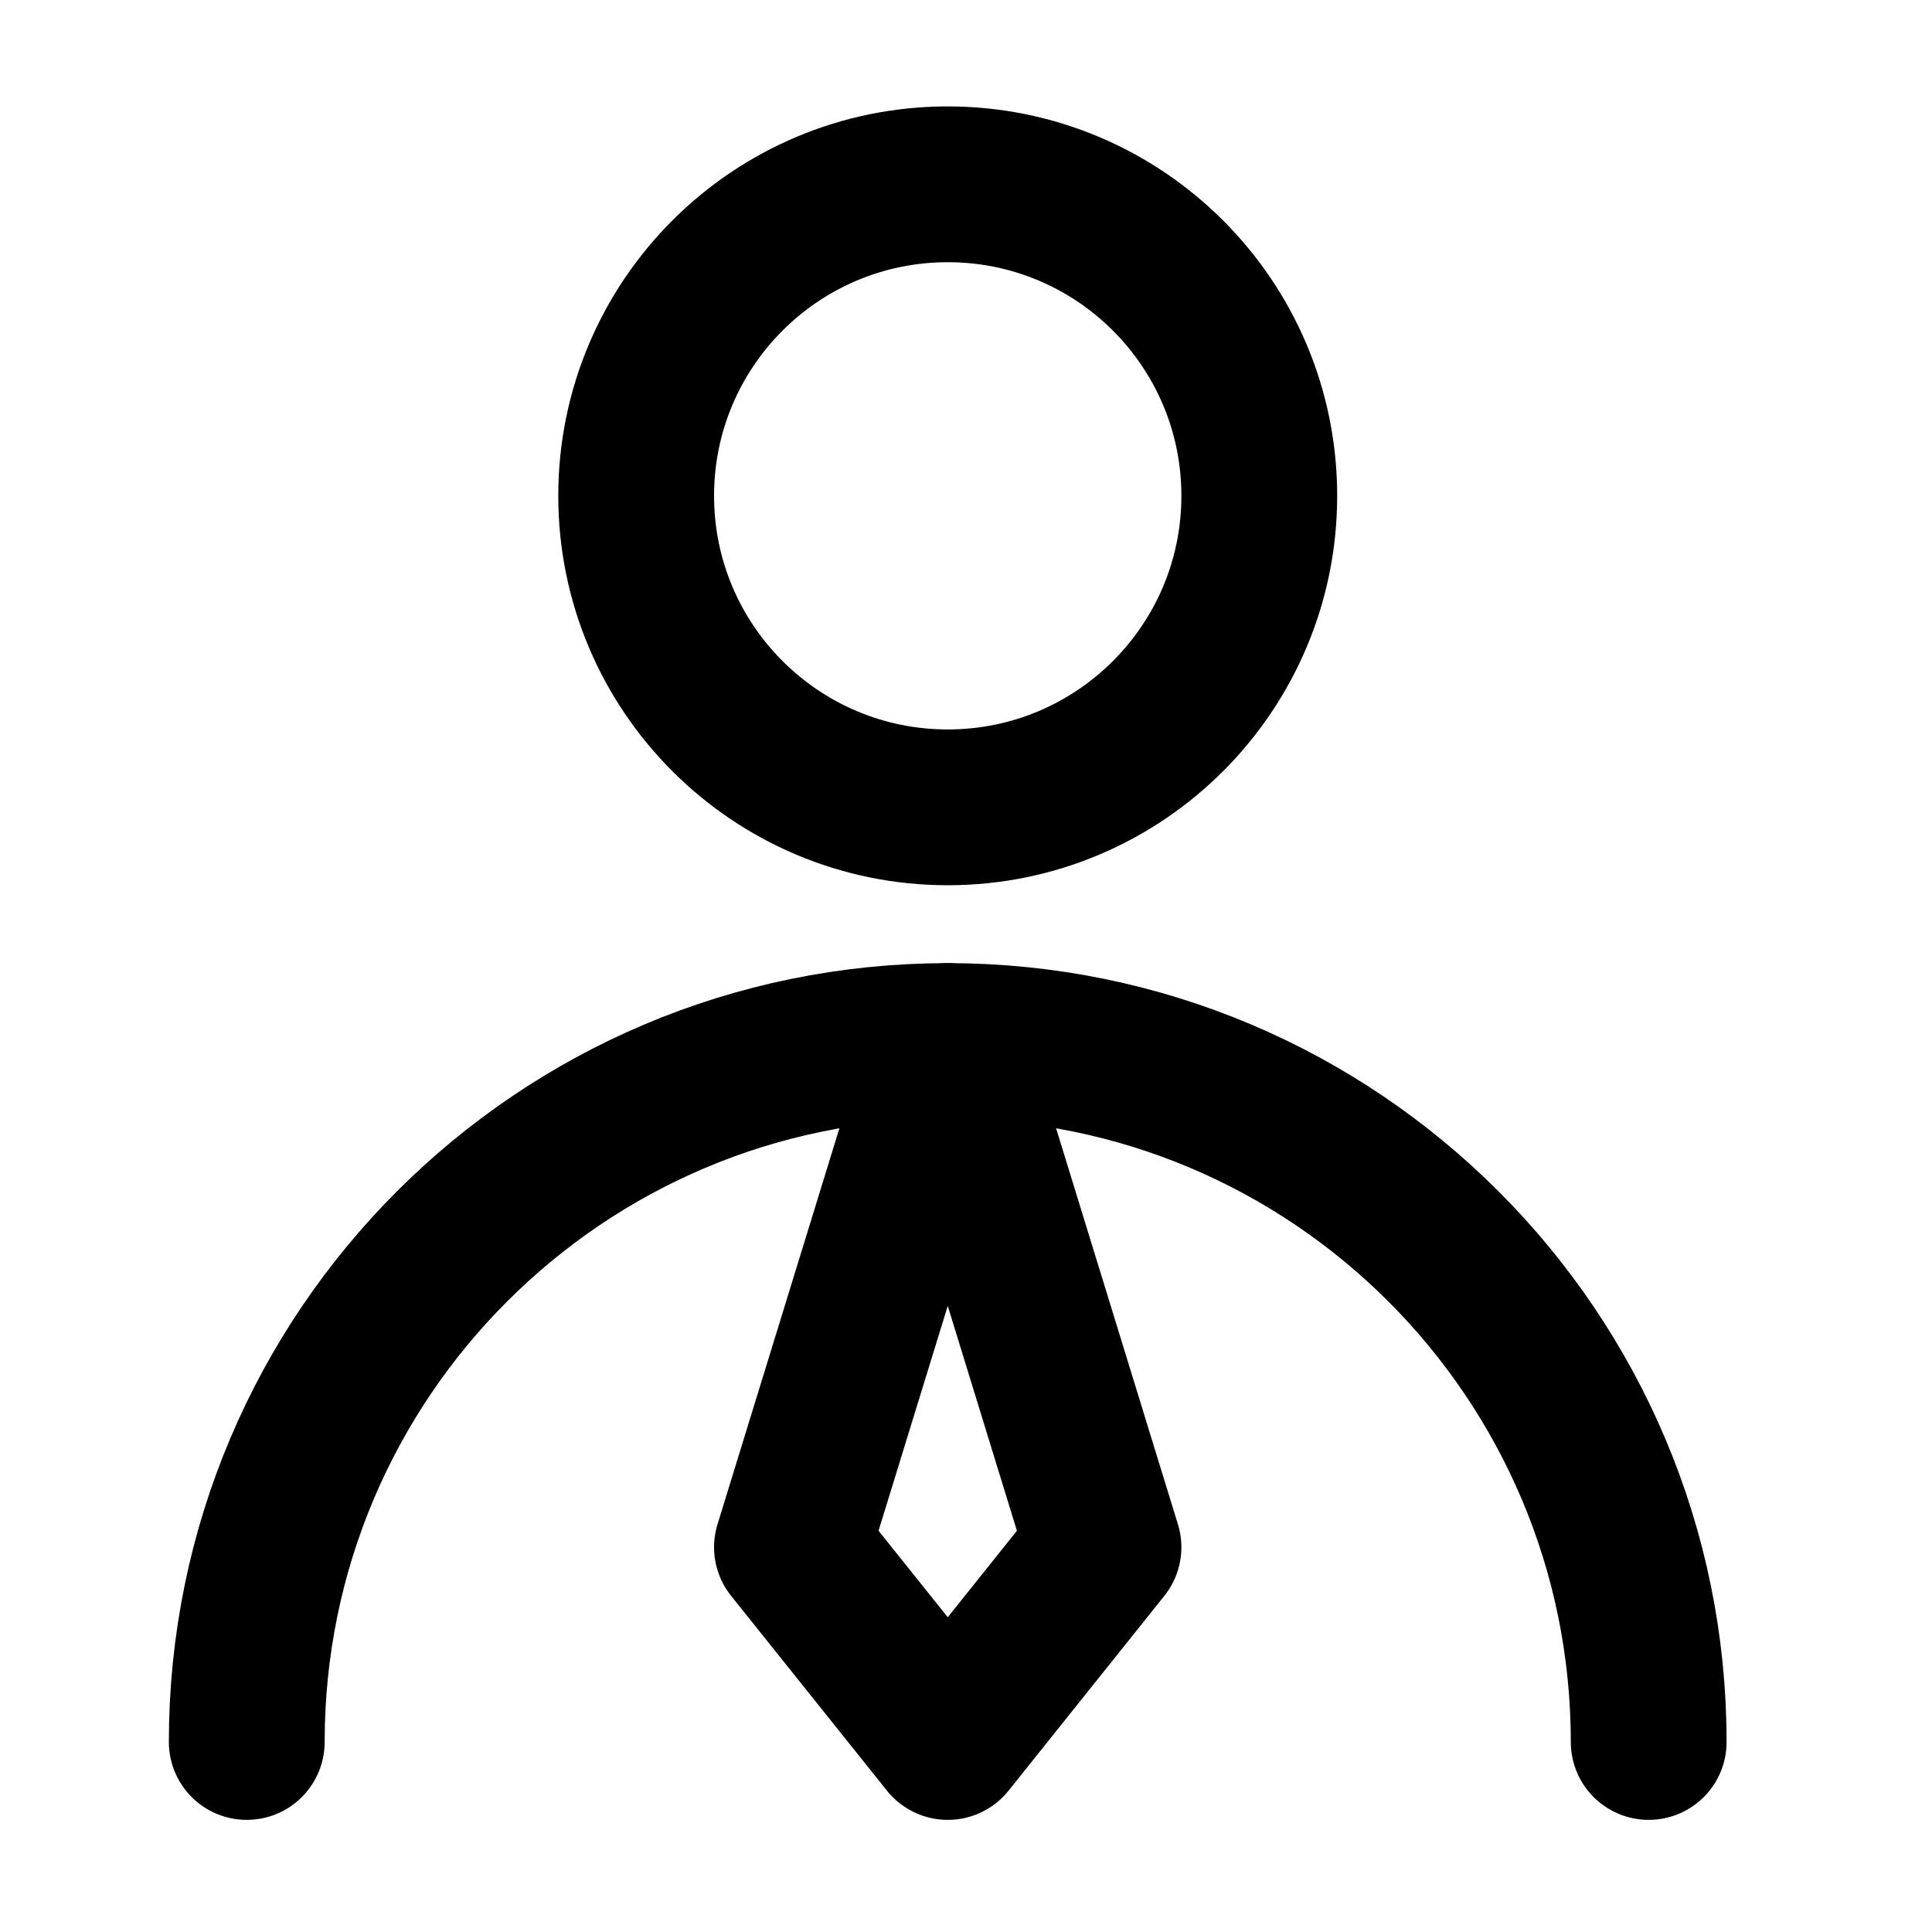 <svg width="25" height="25" viewBox="0 0 25 25" fill="none" xmlns="http://www.w3.org/2000/svg">
<path d="M12.264 10.447C14.49 10.447 16.295 8.642 16.295 6.416C16.295 4.19 14.49 2.385 12.264 2.385C10.037 2.385 8.232 4.19 8.232 6.416C8.232 8.642 10.037 10.447 12.264 10.447Z" stroke="black" stroke-width="2.016" stroke-linecap="round" stroke-linejoin="round"/>
<path d="M21.334 22.541C21.334 17.532 17.273 13.471 12.264 13.471C7.254 13.471 3.193 17.532 3.193 22.541" stroke="black" stroke-width="2.016" stroke-linecap="round" stroke-linejoin="round"/>
<path d="M12.264 22.541L14.279 20.021L12.264 13.471L10.248 20.021L12.264 22.541Z" stroke="black" stroke-width="2.016" stroke-linecap="round" stroke-linejoin="round"/>
</svg>
